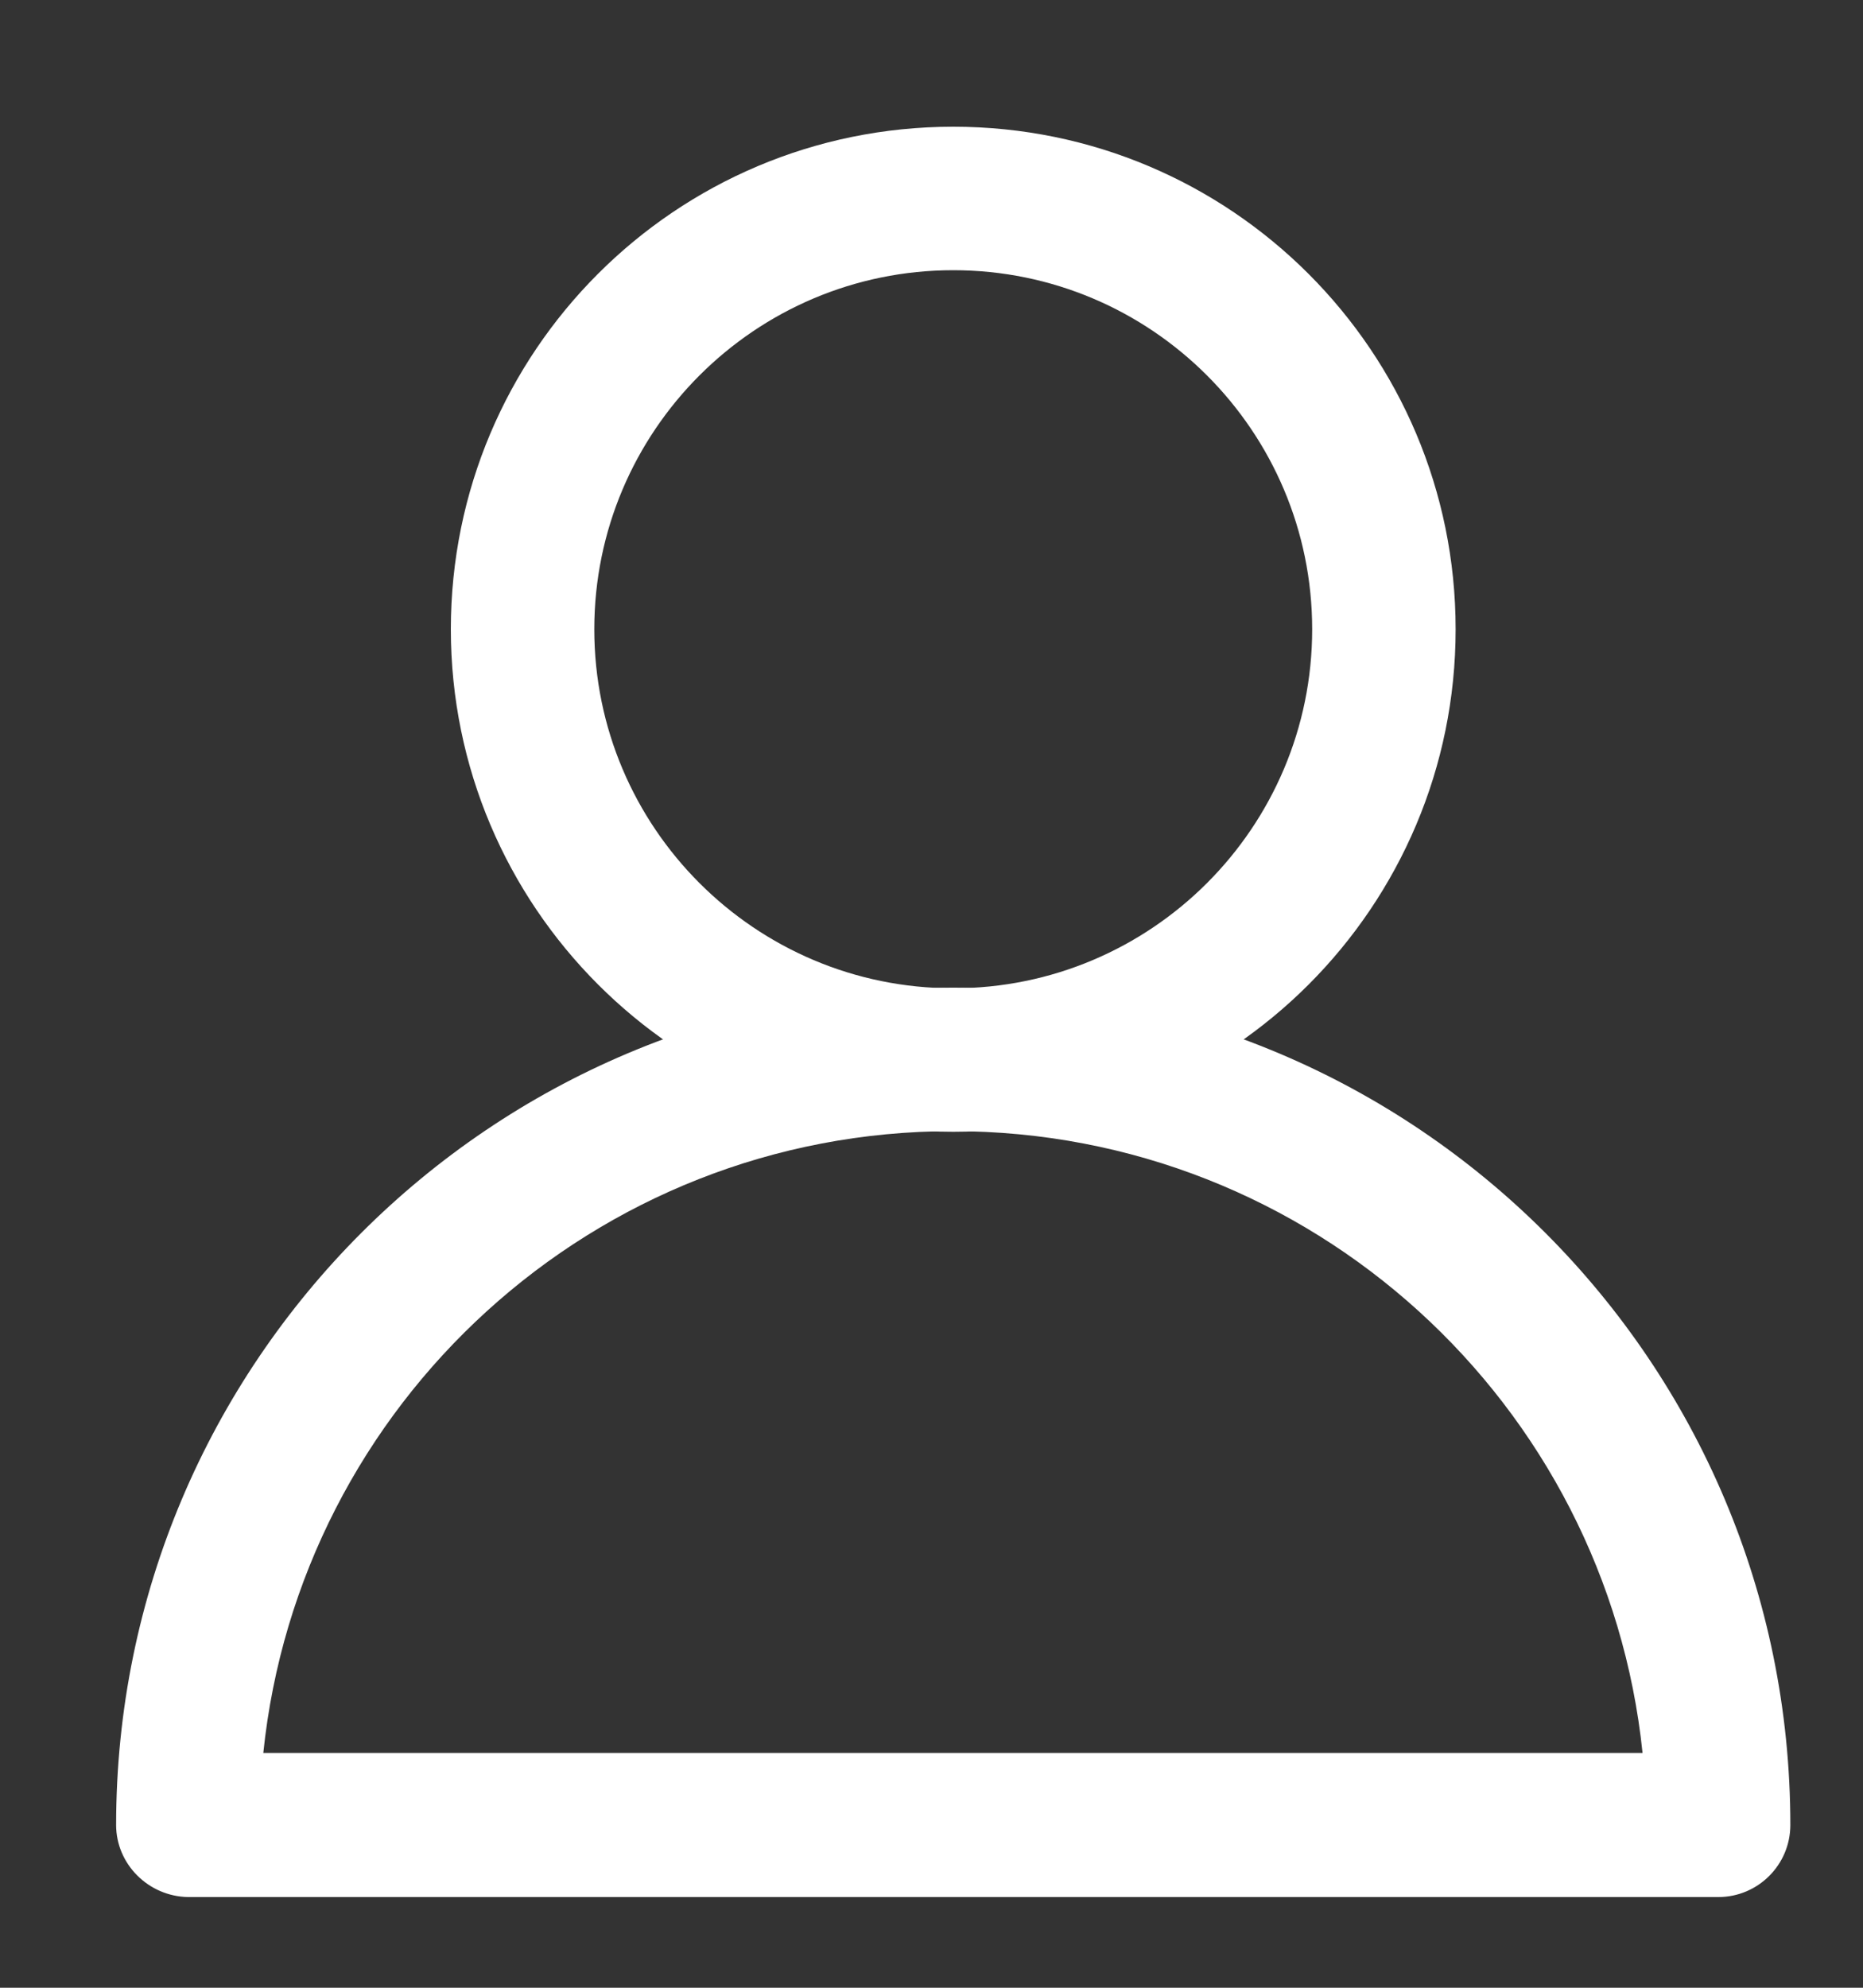 <?xml version="1.0" encoding="utf-8"?>
<!-- Generator: Adobe Illustrator 24.0.2, SVG Export Plug-In . SVG Version: 6.00 Build 0)  -->
<svg version="1.1" id="Capa_1" xmlns="http://www.w3.org/2000/svg" xmlns:xlink="http://www.w3.org/1999/xlink" x="0px" y="0px"
	 viewBox="0 0 30 32" style="enable-background:new 0 0 30 32;" xml:space="preserve">
<rect x="0" y="0" width="30" height="32" fill="#333333" stroke="none"/>
<style type="text/css">
	.st0{fill-rule:evenodd;clip-rule:evenodd;fill:#FFFFFF;}
</style>
<g>
	<path class="st0" d="M15.35,4.35c-3.19,0-5.78,2.59-5.78,5.78s2.59,5.78,5.78,5.78s5.78-2.59,5.78-5.78S18.54,4.35,15.35,4.35z
		 M7.26,10.13c0-4.47,3.62-8.09,8.09-8.09s8.09,3.62,8.09,8.09s-3.62,8.09-8.09,8.09S7.26,14.59,7.26,10.13z"/>
	<path class="st0" d="M4.24,28.22h22.21c-0.58-5.62-5.33-10.01-11.11-10.01S4.82,22.6,4.24,28.22L4.24,28.22z M1.87,29.38
		c0-7.44,6.03-13.48,13.48-13.48s13.48,6.03,13.48,13.48c0,0.64-0.52,1.16-1.16,1.16H3.03C2.39,30.53,1.87,30.01,1.87,29.38
		L1.87,29.38z"/>
</g>
</svg>
